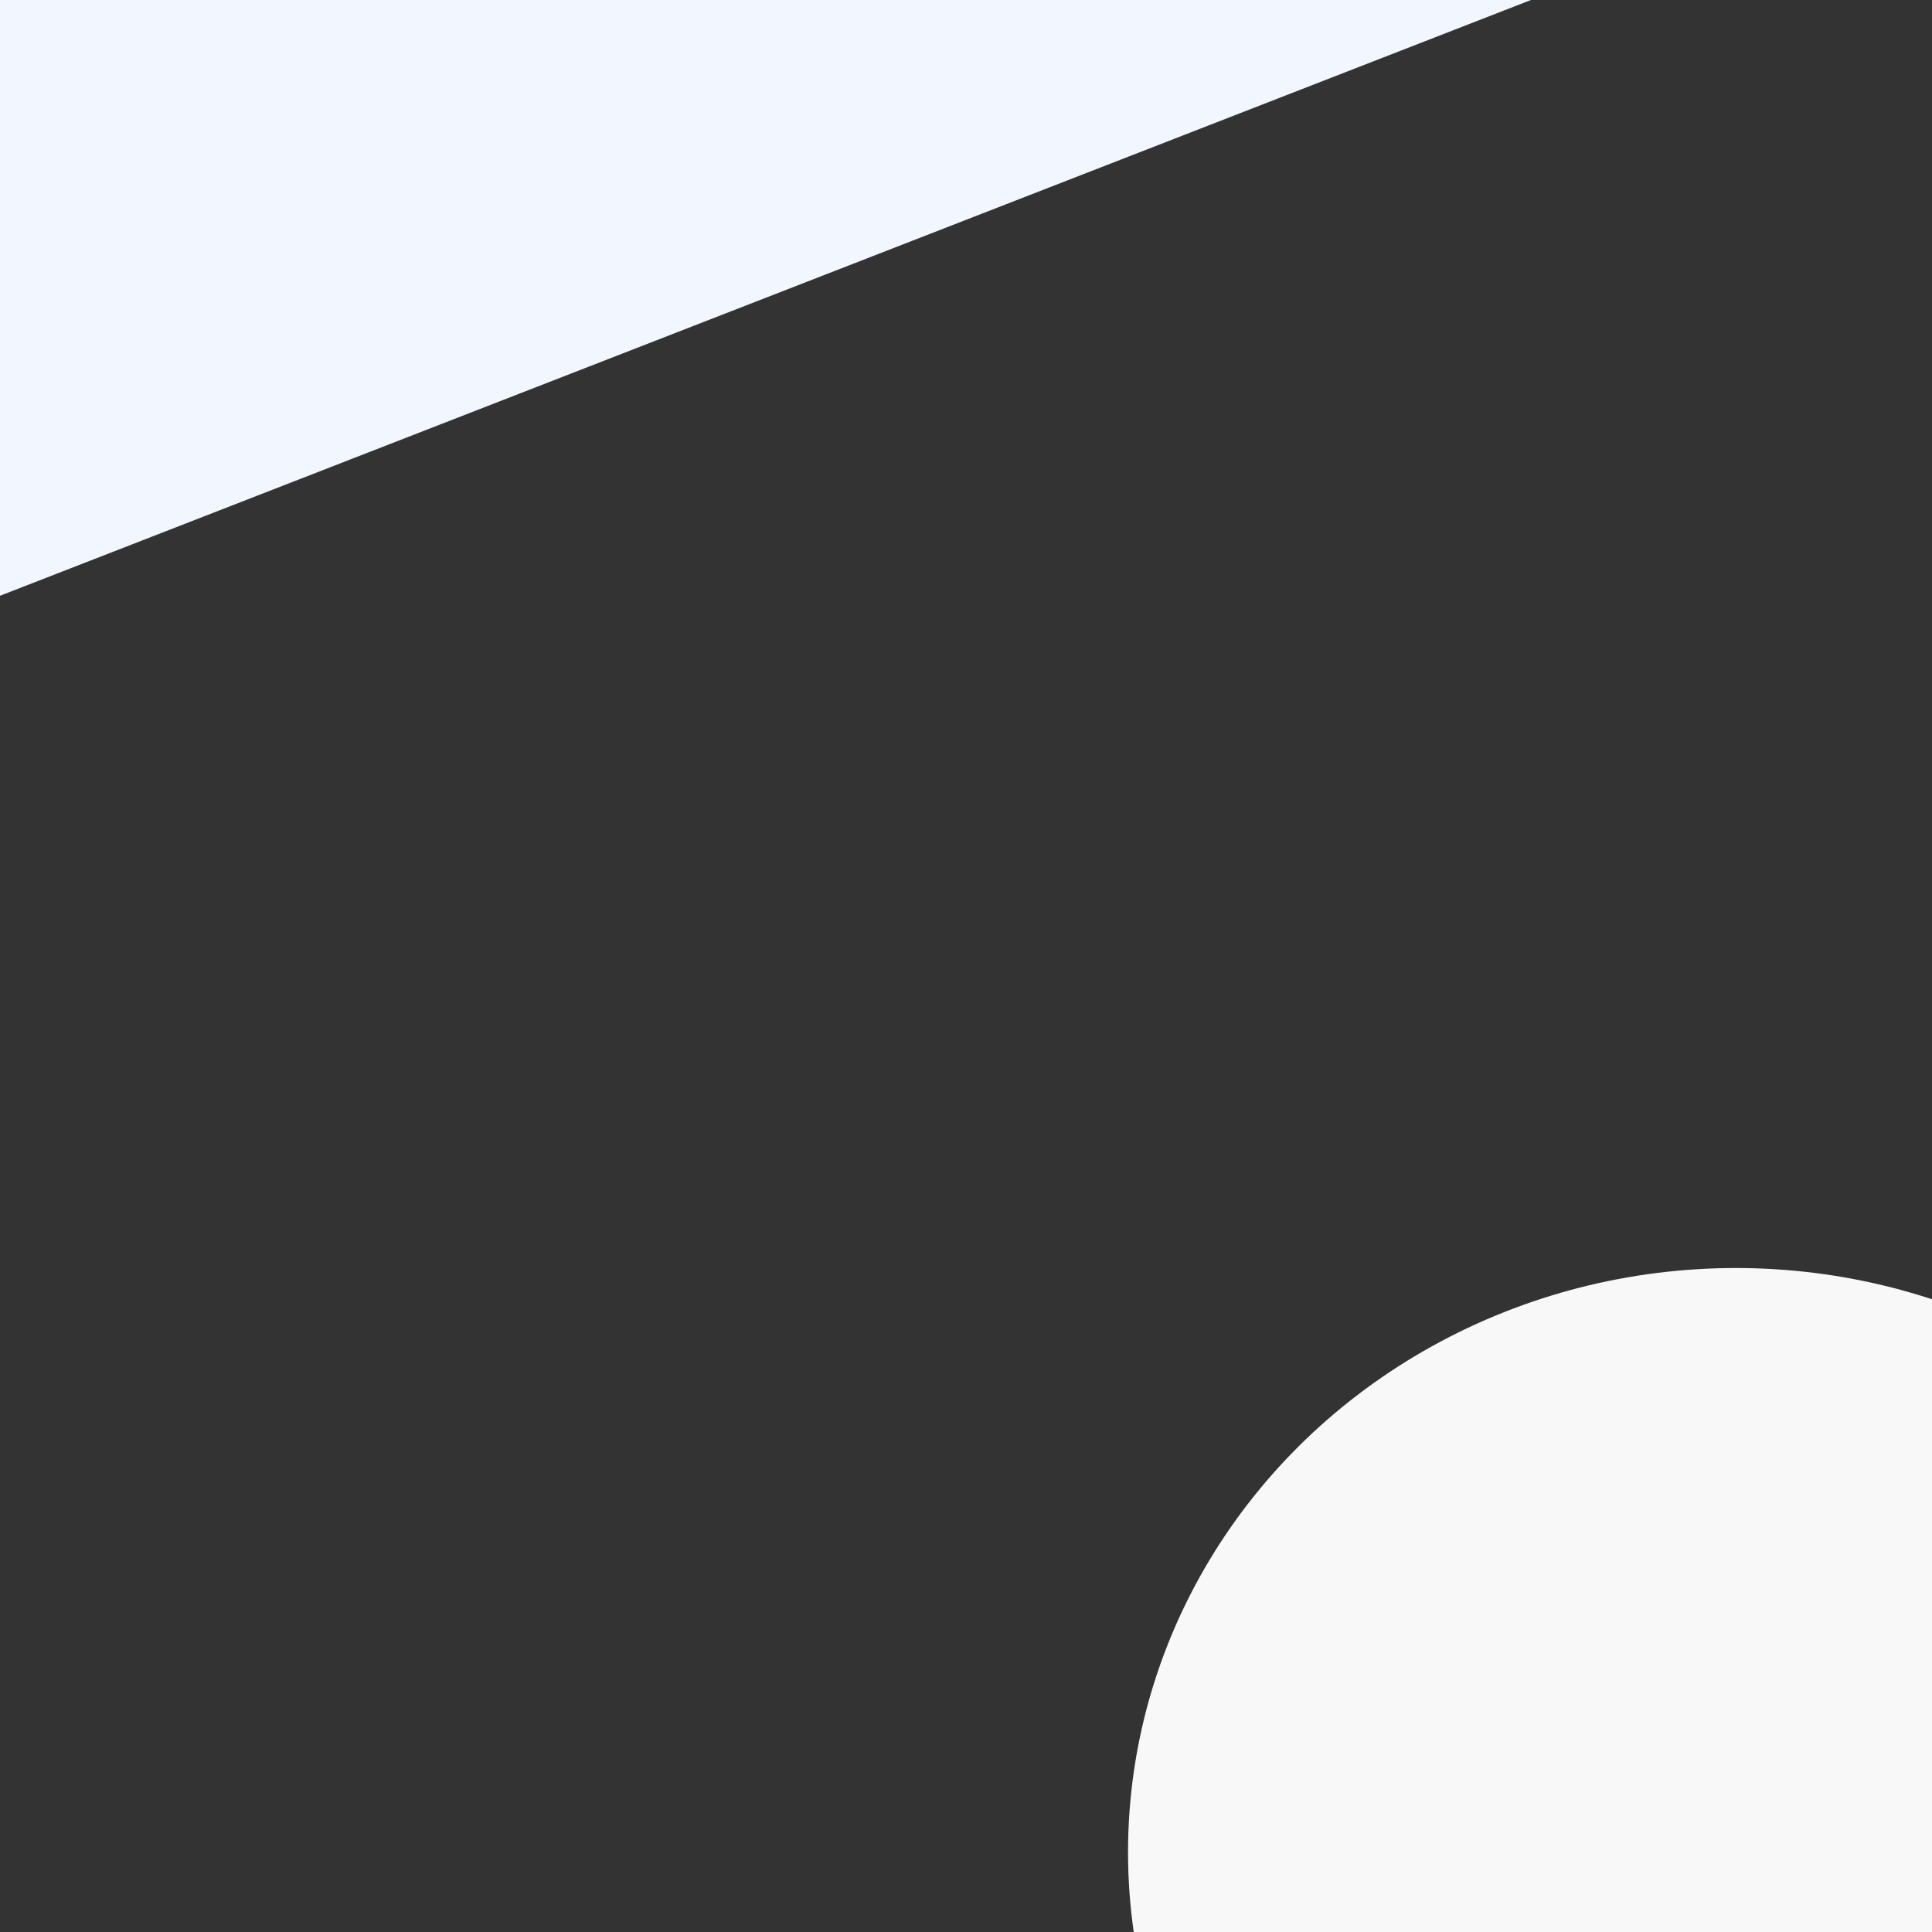 <svg id="egfBlKdJV1h1" xmlns="http://www.w3.org/2000/svg" xmlns:xlink="http://www.w3.org/1999/xlink" viewBox="0 0 300 300" shape-rendering="geometricPrecision" text-rendering="geometricPrecision"><rect x="0" y="0" width="300" height="300" fill="#333333" stroke="none"/><rect width="117.81" height="102.444" rx="0" ry="0" transform="matrix(2.562-.997 0.637 1.636-117.127-54.903)" fill="#f2f7ff" stroke-width="0"/><ellipse rx="94.386" ry="90.708" transform="translate(269.547 287.605)" fill="#f8f8f8" stroke-width="0"/></svg>